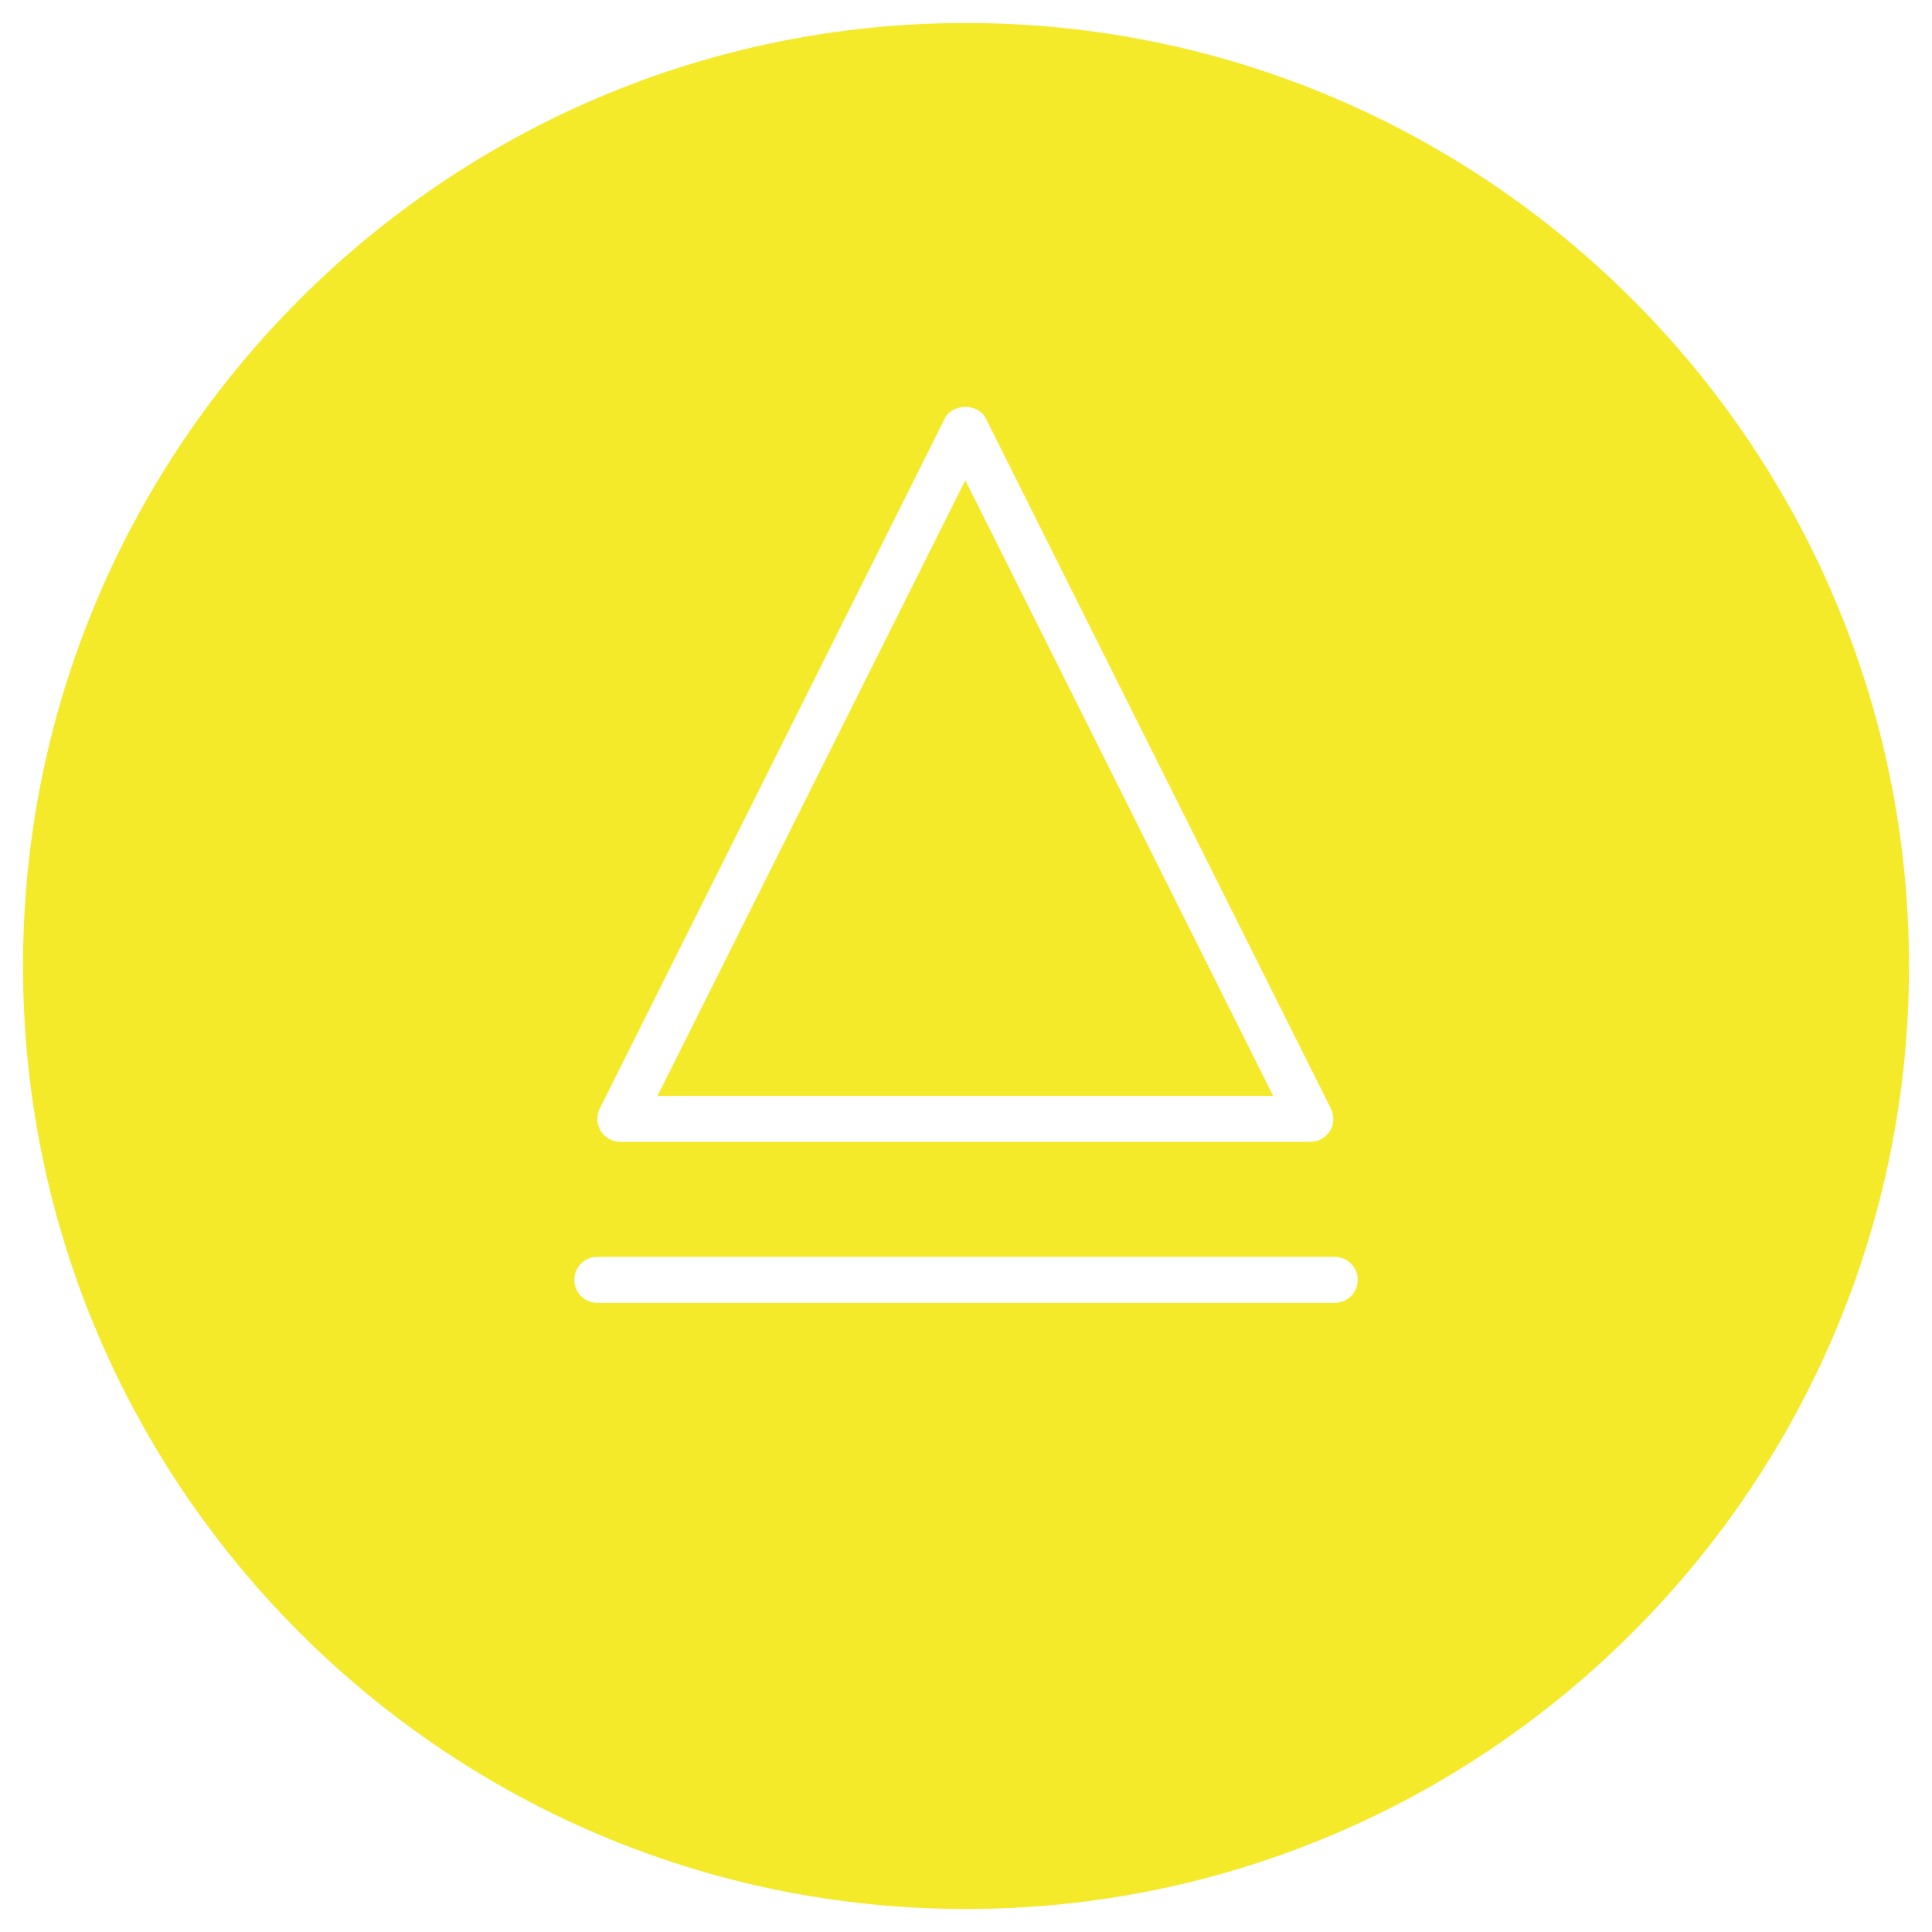 <?xml version="1.0" standalone="no"?><!DOCTYPE svg PUBLIC "-//W3C//DTD SVG 1.1//EN" "http://www.w3.org/Graphics/SVG/1.1/DTD/svg11.dtd"><svg t="1510367770140" class="icon" style="" viewBox="0 0 1024 1024" version="1.1" xmlns="http://www.w3.org/2000/svg" p-id="6452" xmlns:xlink="http://www.w3.org/1999/xlink" width="200" height="200"><defs><style type="text/css"></style></defs><path d="M511.634 254.562 348.501 580.827 674.792 580.827Z" p-id="6453" fill="#f4ea2a"></path><path d="M512 12.19C236.398 12.19 12.19 236.398 12.19 512S236.398 1011.81 512 1011.81 1011.81 787.602 1011.81 512 787.602 12.19 512 12.19zM317.879 587.581l182.857-365.714c4.145-8.265 17.676-8.265 21.821 0l182.857 365.714c1.877 3.779 1.682 8.265-0.512 11.849-2.267 3.584-6.193 5.778-10.411 5.778L328.777 605.208c-4.218 0-8.143-2.194-10.362-5.778C316.197 595.846 315.977 591.36 317.879 587.581zM707.438 690.542 316.587 690.542c-6.729 0-12.19-5.461-12.19-12.19 0-6.729 5.461-12.19 12.19-12.19l390.851 0c6.729 0 12.19 5.461 12.19 12.19C719.628 685.08 714.167 690.542 707.438 690.542z" p-id="6454" fill="#f4ea2a"></path></svg>